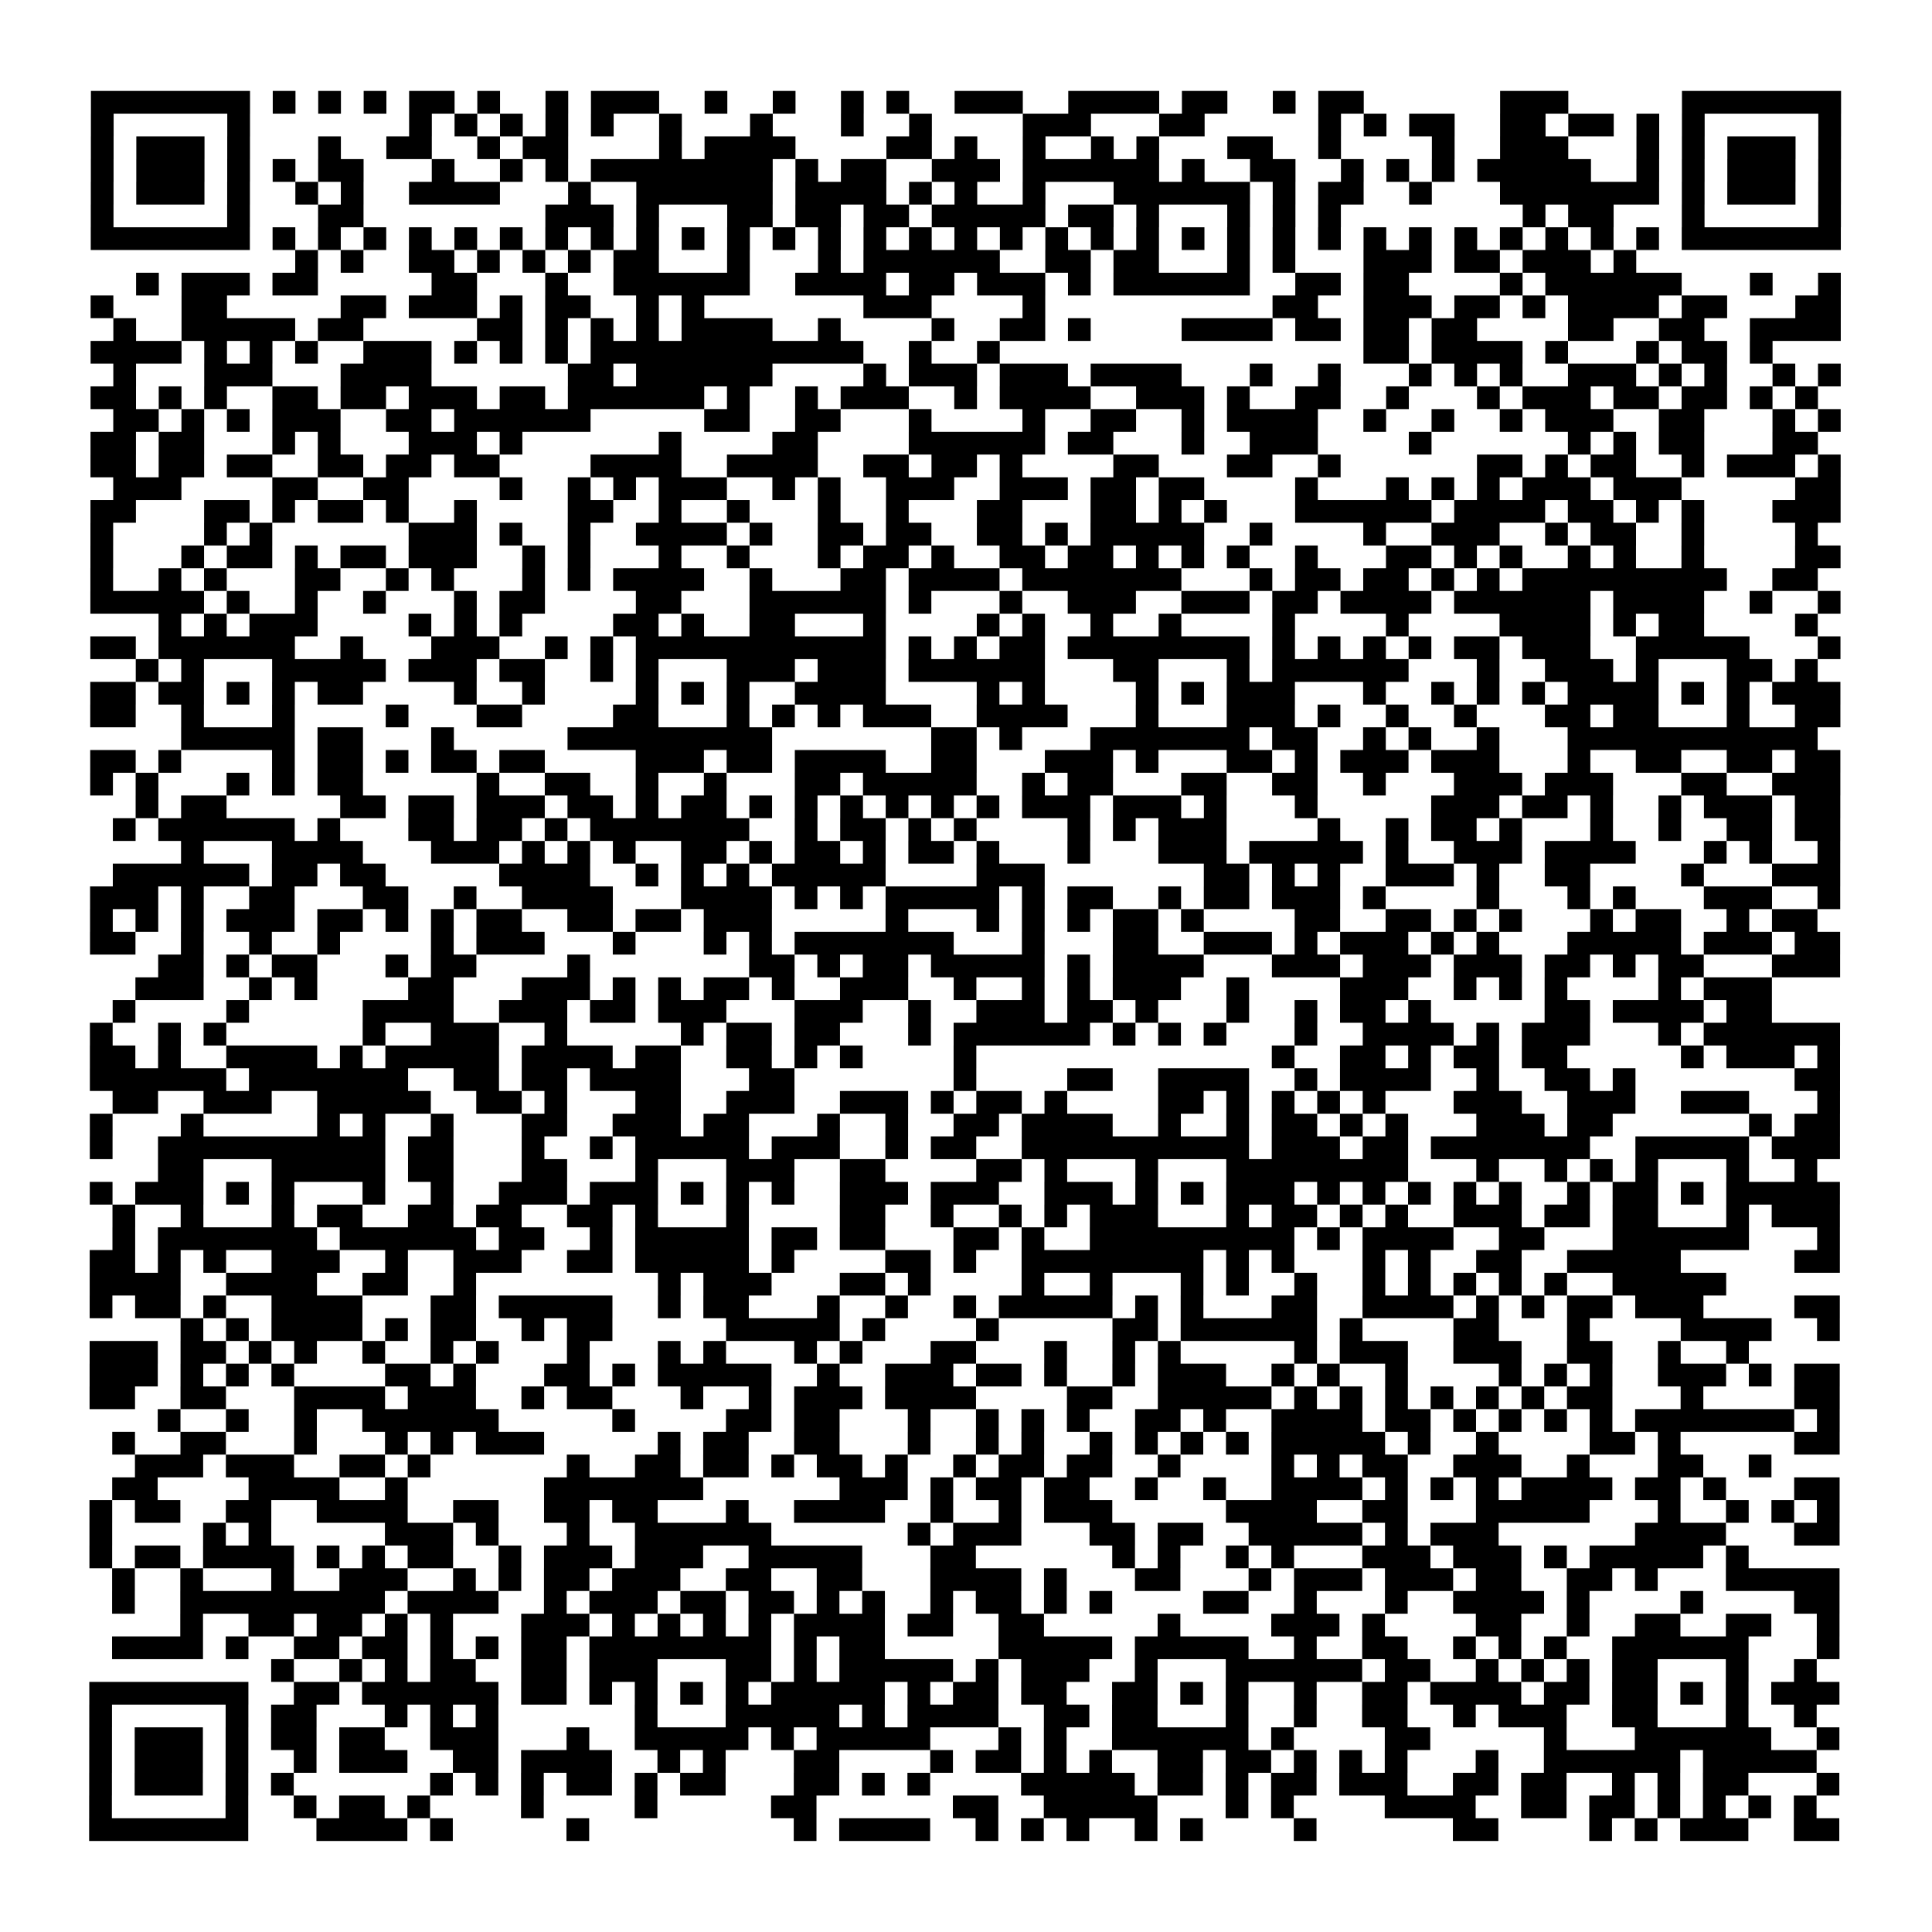 <?xml version="1.0" encoding="UTF-8"?>
<svg xmlns="http://www.w3.org/2000/svg" height="170" width="170" class="pyqrcode"><path transform="scale(2)" stroke="#000" class="pyqrline" d="M4 4.5h7m1 0h1m1 0h1m1 0h1m1 0h2m1 0h1m2 0h1m1 0h3m2 0h1m2 0h1m2 0h1m1 0h1m2 0h3m2 0h4m1 0h2m2 0h1m1 0h2m6 0h3m5 0h7m-77 1h1m5 0h1m7 0h1m1 0h1m1 0h1m1 0h1m1 0h1m2 0h1m3 0h1m3 0h1m2 0h1m4 0h3m3 0h2m5 0h1m1 0h1m1 0h2m2 0h2m1 0h2m1 0h1m1 0h1m5 0h1m-77 1h1m1 0h3m1 0h1m3 0h1m2 0h2m2 0h1m1 0h2m4 0h1m1 0h4m4 0h2m1 0h1m2 0h1m2 0h1m1 0h1m3 0h2m2 0h1m4 0h1m2 0h3m3 0h1m1 0h1m1 0h3m1 0h1m-77 1h1m1 0h3m1 0h1m1 0h1m1 0h2m3 0h1m2 0h1m1 0h1m1 0h8m1 0h1m1 0h2m2 0h3m1 0h6m1 0h1m2 0h2m2 0h1m1 0h1m1 0h1m1 0h5m2 0h1m1 0h1m1 0h3m1 0h1m-77 1h1m1 0h3m1 0h1m2 0h1m1 0h1m2 0h4m3 0h1m2 0h6m1 0h4m1 0h1m1 0h1m2 0h1m3 0h6m1 0h1m1 0h2m2 0h1m3 0h7m1 0h1m1 0h3m1 0h1m-77 1h1m5 0h1m3 0h2m8 0h3m1 0h1m3 0h2m1 0h2m1 0h2m1 0h5m1 0h2m1 0h1m3 0h1m1 0h1m1 0h1m8 0h1m1 0h2m3 0h1m5 0h1m-77 1h7m1 0h1m1 0h1m1 0h1m1 0h1m1 0h1m1 0h1m1 0h1m1 0h1m1 0h1m1 0h1m1 0h1m1 0h1m1 0h1m1 0h1m1 0h1m1 0h1m1 0h1m1 0h1m1 0h1m1 0h1m1 0h1m1 0h1m1 0h1m1 0h1m1 0h1m1 0h1m1 0h1m1 0h1m1 0h1m1 0h1m1 0h1m1 0h7m-68 1h1m1 0h1m2 0h2m1 0h1m1 0h1m1 0h1m1 0h2m3 0h1m3 0h1m1 0h6m2 0h2m1 0h2m3 0h1m1 0h1m3 0h3m1 0h2m1 0h3m1 0h1m-66 1h1m1 0h3m1 0h2m5 0h2m3 0h1m2 0h6m2 0h4m1 0h2m1 0h3m1 0h1m1 0h6m2 0h2m1 0h2m4 0h1m1 0h6m3 0h1m2 0h1m-77 1h1m3 0h2m5 0h2m1 0h3m1 0h1m1 0h2m2 0h1m1 0h1m7 0h3m4 0h1m10 0h2m2 0h3m1 0h2m1 0h1m1 0h4m1 0h2m3 0h2m-76 1h1m2 0h5m1 0h2m5 0h2m1 0h1m1 0h1m1 0h1m1 0h4m2 0h1m4 0h1m2 0h2m1 0h1m4 0h4m1 0h2m1 0h2m1 0h2m4 0h2m2 0h2m2 0h4m-77 1h4m1 0h1m1 0h1m1 0h1m2 0h3m1 0h1m1 0h1m1 0h1m1 0h12m2 0h1m2 0h1m16 0h2m1 0h4m1 0h1m3 0h1m1 0h2m1 0h1m-73 1h1m3 0h3m3 0h4m6 0h2m1 0h6m4 0h1m1 0h3m1 0h3m1 0h4m3 0h1m2 0h1m3 0h1m1 0h1m1 0h1m2 0h3m1 0h1m1 0h1m2 0h1m1 0h1m-77 1h2m1 0h1m1 0h1m2 0h2m1 0h2m1 0h3m1 0h2m1 0h6m1 0h1m2 0h1m1 0h3m2 0h1m1 0h4m2 0h3m1 0h1m2 0h2m2 0h1m3 0h1m1 0h3m1 0h2m1 0h2m1 0h1m1 0h1m-75 1h2m1 0h1m1 0h1m1 0h3m2 0h2m1 0h6m5 0h2m2 0h2m3 0h1m4 0h1m2 0h2m2 0h1m1 0h4m2 0h1m2 0h1m2 0h1m1 0h3m2 0h2m3 0h1m1 0h1m-77 1h2m1 0h2m3 0h1m1 0h1m3 0h3m1 0h1m6 0h1m4 0h2m4 0h6m1 0h2m3 0h1m2 0h3m4 0h1m6 0h1m1 0h1m1 0h2m3 0h2m-76 1h2m1 0h2m1 0h2m2 0h2m1 0h2m1 0h2m4 0h4m2 0h4m2 0h2m1 0h2m1 0h1m4 0h2m3 0h2m2 0h1m6 0h2m1 0h1m1 0h2m2 0h1m1 0h3m1 0h1m-76 1h3m4 0h2m2 0h2m4 0h1m2 0h1m1 0h1m1 0h3m2 0h1m1 0h1m2 0h3m2 0h3m1 0h2m1 0h2m4 0h1m3 0h1m1 0h1m1 0h1m1 0h3m1 0h3m5 0h2m-77 1h2m3 0h2m1 0h1m1 0h2m1 0h1m2 0h1m4 0h2m2 0h1m2 0h1m3 0h1m2 0h1m3 0h2m3 0h2m1 0h1m1 0h1m3 0h6m1 0h4m1 0h2m1 0h1m1 0h1m3 0h3m-77 1h1m4 0h1m1 0h1m6 0h3m1 0h1m2 0h1m2 0h4m1 0h1m2 0h2m1 0h2m2 0h2m1 0h1m1 0h5m2 0h1m4 0h1m2 0h3m2 0h1m1 0h2m2 0h1m4 0h1m-76 1h1m3 0h1m1 0h2m1 0h1m1 0h2m1 0h3m2 0h1m1 0h1m3 0h1m2 0h1m3 0h1m1 0h2m1 0h1m2 0h2m1 0h2m1 0h1m1 0h1m1 0h1m2 0h1m3 0h2m1 0h1m1 0h1m2 0h1m1 0h1m2 0h1m4 0h2m-77 1h1m2 0h1m1 0h1m3 0h2m2 0h1m1 0h1m3 0h1m1 0h1m1 0h4m2 0h1m3 0h2m1 0h4m1 0h7m3 0h1m1 0h2m1 0h2m1 0h1m1 0h1m1 0h9m2 0h2m-76 1h5m1 0h1m2 0h1m2 0h1m3 0h1m1 0h2m4 0h2m3 0h6m1 0h1m3 0h1m2 0h3m2 0h3m1 0h2m1 0h4m1 0h6m1 0h4m2 0h1m2 0h1m-74 1h1m1 0h1m1 0h3m4 0h1m1 0h1m1 0h1m4 0h2m1 0h1m2 0h2m3 0h1m4 0h1m1 0h1m2 0h1m2 0h1m4 0h1m4 0h1m4 0h4m1 0h1m1 0h2m4 0h1m-76 1h2m1 0h6m2 0h1m3 0h3m2 0h1m1 0h1m1 0h11m1 0h1m1 0h1m1 0h2m1 0h8m1 0h1m1 0h1m1 0h1m1 0h1m1 0h2m1 0h3m2 0h5m3 0h1m-75 1h1m1 0h1m3 0h5m1 0h3m1 0h2m2 0h1m1 0h1m3 0h3m1 0h3m1 0h6m3 0h2m3 0h1m1 0h6m3 0h1m2 0h3m1 0h1m3 0h2m1 0h1m-76 1h2m1 0h2m1 0h1m1 0h1m1 0h2m4 0h1m2 0h1m4 0h1m1 0h1m1 0h1m2 0h4m4 0h1m1 0h1m4 0h1m1 0h1m1 0h3m3 0h1m2 0h1m1 0h1m1 0h1m1 0h4m1 0h1m1 0h1m1 0h3m-77 1h2m2 0h1m3 0h1m4 0h1m3 0h2m4 0h2m3 0h1m1 0h1m1 0h1m1 0h3m2 0h4m3 0h1m3 0h3m1 0h1m2 0h1m2 0h1m3 0h2m1 0h2m3 0h1m2 0h2m-73 1h5m1 0h2m3 0h1m5 0h9m7 0h2m1 0h1m3 0h7m1 0h2m2 0h1m1 0h1m2 0h1m3 0h11m-76 1h2m1 0h1m4 0h1m1 0h2m1 0h1m1 0h2m1 0h2m4 0h3m1 0h2m1 0h4m2 0h2m3 0h3m1 0h1m3 0h2m1 0h1m1 0h3m1 0h3m3 0h1m2 0h2m2 0h2m1 0h2m-77 1h1m1 0h1m3 0h1m1 0h1m1 0h2m5 0h1m2 0h2m2 0h1m2 0h1m3 0h2m1 0h5m2 0h1m1 0h2m3 0h2m2 0h2m2 0h1m3 0h3m1 0h3m3 0h2m2 0h3m-75 1h1m1 0h2m5 0h2m1 0h2m1 0h3m1 0h2m1 0h1m1 0h2m1 0h1m1 0h1m1 0h1m1 0h1m1 0h1m1 0h1m1 0h3m1 0h3m1 0h1m3 0h1m5 0h3m1 0h2m1 0h1m2 0h1m1 0h3m1 0h2m-76 1h1m1 0h6m1 0h1m3 0h2m1 0h2m1 0h1m1 0h7m2 0h1m1 0h2m1 0h1m1 0h1m4 0h1m1 0h1m1 0h3m4 0h1m2 0h1m1 0h2m1 0h1m3 0h1m2 0h1m2 0h2m1 0h2m-73 1h1m3 0h4m3 0h3m1 0h1m1 0h1m1 0h1m2 0h2m1 0h1m1 0h2m1 0h1m1 0h2m1 0h1m3 0h1m3 0h3m1 0h5m1 0h1m2 0h3m1 0h4m3 0h1m1 0h1m2 0h1m-76 1h6m1 0h2m1 0h2m5 0h4m2 0h1m1 0h1m1 0h1m1 0h5m4 0h3m7 0h2m1 0h1m1 0h1m2 0h3m1 0h1m2 0h2m4 0h1m3 0h3m-77 1h3m1 0h1m2 0h2m3 0h2m2 0h1m2 0h4m3 0h4m1 0h1m1 0h1m1 0h5m1 0h1m1 0h2m2 0h1m1 0h2m1 0h3m1 0h1m4 0h1m3 0h1m1 0h1m3 0h3m2 0h1m-77 1h1m1 0h1m1 0h1m1 0h3m1 0h2m1 0h1m1 0h1m1 0h2m2 0h2m1 0h2m1 0h3m5 0h1m3 0h1m1 0h1m1 0h1m1 0h2m1 0h1m4 0h2m2 0h2m1 0h1m1 0h1m3 0h1m1 0h2m2 0h1m1 0h2m-76 1h2m2 0h1m2 0h1m2 0h1m4 0h1m1 0h3m3 0h1m3 0h1m1 0h1m1 0h7m3 0h1m3 0h2m2 0h3m1 0h1m1 0h3m1 0h1m1 0h1m3 0h5m1 0h3m1 0h2m-74 1h2m1 0h1m1 0h2m3 0h1m1 0h2m4 0h1m7 0h2m1 0h1m1 0h2m1 0h5m1 0h1m1 0h4m3 0h3m1 0h3m1 0h3m1 0h2m1 0h1m1 0h2m3 0h3m-75 1h3m2 0h1m1 0h1m4 0h2m3 0h3m1 0h1m1 0h1m1 0h2m1 0h1m2 0h3m2 0h1m2 0h1m1 0h1m1 0h3m2 0h1m4 0h3m2 0h1m1 0h1m1 0h1m4 0h1m1 0h3m-73 1h1m4 0h1m5 0h4m2 0h3m1 0h2m1 0h3m3 0h3m2 0h1m2 0h3m1 0h2m1 0h1m3 0h1m2 0h1m1 0h2m1 0h1m5 0h2m1 0h4m1 0h2m-74 1h1m2 0h1m1 0h1m6 0h1m2 0h3m2 0h1m5 0h1m1 0h2m1 0h2m3 0h1m1 0h6m1 0h1m1 0h1m1 0h1m3 0h1m2 0h4m1 0h1m1 0h3m3 0h1m1 0h6m-77 1h2m1 0h1m2 0h4m1 0h1m1 0h5m1 0h4m1 0h2m2 0h2m1 0h1m1 0h1m4 0h1m13 0h1m2 0h2m1 0h1m1 0h2m1 0h2m5 0h1m1 0h3m1 0h1m-77 1h6m1 0h7m2 0h2m1 0h2m1 0h4m3 0h2m7 0h1m4 0h2m2 0h4m2 0h1m1 0h4m2 0h1m2 0h2m1 0h1m7 0h2m-76 1h2m2 0h3m2 0h5m2 0h2m1 0h1m3 0h2m2 0h3m2 0h3m1 0h1m1 0h2m1 0h1m4 0h2m1 0h1m1 0h1m1 0h1m1 0h1m3 0h3m2 0h3m2 0h3m3 0h1m-77 1h1m3 0h1m5 0h1m1 0h1m2 0h1m3 0h2m2 0h3m1 0h2m3 0h1m2 0h1m2 0h2m1 0h4m2 0h1m2 0h1m1 0h2m1 0h1m1 0h1m3 0h3m1 0h2m6 0h1m1 0h2m-77 1h1m2 0h10m1 0h2m3 0h1m2 0h1m1 0h5m1 0h3m2 0h1m1 0h2m2 0h10m1 0h3m1 0h2m1 0h7m2 0h5m1 0h3m-74 1h2m3 0h5m1 0h2m3 0h2m3 0h1m3 0h3m2 0h2m4 0h2m1 0h1m3 0h1m3 0h8m3 0h1m2 0h1m1 0h1m1 0h1m3 0h1m2 0h1m-76 1h1m1 0h3m1 0h1m1 0h1m3 0h1m2 0h1m2 0h3m1 0h3m1 0h1m1 0h1m1 0h1m2 0h3m1 0h3m2 0h3m1 0h1m1 0h1m1 0h3m1 0h1m1 0h1m1 0h1m1 0h1m1 0h1m2 0h1m1 0h2m1 0h1m1 0h5m-76 1h1m2 0h1m3 0h1m1 0h2m2 0h2m1 0h2m2 0h2m1 0h1m3 0h1m4 0h2m2 0h1m2 0h1m1 0h1m1 0h3m3 0h1m1 0h2m1 0h1m1 0h1m2 0h3m1 0h2m1 0h2m3 0h1m1 0h3m-76 1h1m1 0h7m1 0h6m1 0h2m2 0h1m1 0h5m1 0h2m1 0h2m3 0h2m1 0h1m2 0h9m1 0h1m1 0h4m2 0h2m3 0h6m3 0h1m-77 1h2m1 0h1m1 0h1m2 0h3m2 0h1m2 0h3m2 0h2m1 0h5m1 0h1m4 0h2m1 0h1m2 0h8m1 0h1m1 0h1m3 0h1m1 0h1m2 0h2m2 0h5m5 0h2m-77 1h4m2 0h4m2 0h2m2 0h1m8 0h1m1 0h3m3 0h2m1 0h1m4 0h1m2 0h1m3 0h1m1 0h1m2 0h1m2 0h1m1 0h1m1 0h1m1 0h1m1 0h1m2 0h5m-72 1h1m1 0h2m1 0h1m2 0h4m3 0h2m1 0h5m2 0h1m1 0h2m3 0h1m2 0h1m2 0h1m1 0h5m1 0h1m1 0h1m3 0h2m2 0h4m1 0h1m1 0h1m1 0h2m1 0h3m4 0h2m-73 1h1m1 0h1m1 0h4m1 0h1m1 0h2m2 0h1m1 0h2m5 0h5m1 0h1m4 0h1m5 0h2m1 0h6m1 0h1m4 0h2m3 0h1m4 0h4m2 0h1m-77 1h3m1 0h2m1 0h1m1 0h1m2 0h1m2 0h1m1 0h1m3 0h1m3 0h1m1 0h1m3 0h1m1 0h1m3 0h2m3 0h1m2 0h1m1 0h1m5 0h1m1 0h3m2 0h3m2 0h2m2 0h1m2 0h1m-73 1h3m1 0h1m1 0h1m1 0h1m4 0h2m1 0h1m3 0h2m1 0h1m1 0h5m2 0h1m2 0h3m1 0h2m1 0h1m2 0h1m1 0h3m2 0h1m1 0h1m2 0h1m4 0h1m1 0h1m1 0h1m2 0h3m1 0h1m1 0h2m-77 1h2m2 0h2m3 0h4m1 0h3m2 0h1m1 0h2m3 0h1m2 0h1m1 0h3m1 0h4m4 0h2m2 0h5m1 0h1m1 0h1m1 0h1m1 0h1m1 0h1m1 0h1m1 0h2m3 0h1m4 0h2m-74 1h1m2 0h1m2 0h1m2 0h6m5 0h1m4 0h2m1 0h2m3 0h1m2 0h1m1 0h1m1 0h1m2 0h2m1 0h1m2 0h4m1 0h2m1 0h1m1 0h1m1 0h1m1 0h1m1 0h7m1 0h1m-76 1h1m2 0h2m3 0h1m3 0h1m1 0h1m1 0h3m5 0h1m1 0h2m2 0h2m3 0h1m2 0h1m1 0h1m2 0h1m1 0h1m1 0h1m1 0h1m1 0h5m1 0h1m2 0h1m4 0h2m1 0h1m5 0h2m-75 1h3m1 0h3m2 0h2m1 0h1m6 0h1m2 0h2m1 0h2m1 0h1m1 0h2m1 0h1m2 0h1m1 0h2m1 0h2m2 0h1m4 0h1m1 0h1m1 0h2m2 0h3m2 0h1m3 0h2m2 0h1m-73 1h2m4 0h4m2 0h1m6 0h7m6 0h3m1 0h1m1 0h2m1 0h2m2 0h1m2 0h1m2 0h4m1 0h1m1 0h1m1 0h1m1 0h4m1 0h2m1 0h1m3 0h2m-77 1h1m1 0h2m2 0h2m2 0h4m2 0h2m2 0h2m1 0h2m3 0h1m2 0h4m2 0h1m2 0h1m1 0h3m5 0h4m2 0h2m3 0h5m3 0h1m2 0h1m1 0h1m1 0h1m-77 1h1m4 0h1m1 0h1m5 0h3m1 0h1m3 0h1m2 0h6m6 0h1m1 0h3m3 0h2m1 0h2m2 0h5m1 0h1m1 0h3m6 0h4m3 0h2m-77 1h1m1 0h2m1 0h4m1 0h1m1 0h1m1 0h2m2 0h1m1 0h3m1 0h3m2 0h5m3 0h2m6 0h1m1 0h1m2 0h1m1 0h1m3 0h3m1 0h3m1 0h1m1 0h5m1 0h1m-72 1h1m2 0h1m3 0h1m2 0h3m2 0h1m1 0h1m1 0h2m1 0h3m2 0h2m2 0h2m3 0h4m1 0h1m3 0h2m3 0h1m1 0h3m1 0h3m1 0h2m2 0h2m1 0h1m3 0h5m-76 1h1m2 0h9m1 0h4m2 0h1m1 0h3m1 0h2m1 0h2m1 0h1m1 0h1m2 0h1m1 0h2m1 0h1m1 0h1m4 0h2m2 0h1m3 0h1m2 0h4m1 0h1m4 0h1m4 0h2m-73 1h1m2 0h2m1 0h2m1 0h1m1 0h1m3 0h3m1 0h1m1 0h1m1 0h1m1 0h1m1 0h4m1 0h2m2 0h2m5 0h1m4 0h3m1 0h1m4 0h2m2 0h1m2 0h2m2 0h2m2 0h1m-76 1h4m1 0h1m2 0h2m1 0h2m1 0h1m1 0h1m1 0h2m1 0h8m1 0h1m1 0h2m5 0h5m1 0h5m2 0h1m2 0h2m2 0h1m1 0h1m1 0h1m2 0h6m3 0h1m-69 1h1m2 0h1m1 0h1m1 0h2m2 0h2m1 0h3m3 0h2m1 0h1m1 0h5m1 0h1m1 0h3m2 0h1m3 0h6m1 0h2m2 0h1m1 0h1m1 0h1m1 0h2m3 0h1m2 0h1m-76 1h7m2 0h2m1 0h6m1 0h2m1 0h1m1 0h1m1 0h1m1 0h1m1 0h5m1 0h1m1 0h2m1 0h2m2 0h2m1 0h1m1 0h1m2 0h1m2 0h2m1 0h4m1 0h2m1 0h2m1 0h1m1 0h1m1 0h3m-77 1h1m5 0h1m1 0h2m3 0h1m1 0h1m1 0h1m6 0h1m3 0h5m1 0h1m1 0h4m2 0h2m1 0h2m3 0h1m2 0h1m2 0h2m2 0h1m1 0h3m2 0h2m3 0h1m2 0h1m-76 1h1m1 0h3m1 0h1m1 0h2m1 0h2m2 0h3m3 0h1m2 0h5m1 0h1m1 0h5m3 0h1m1 0h1m2 0h6m1 0h1m4 0h2m5 0h1m3 0h6m2 0h1m-77 1h1m1 0h3m1 0h1m2 0h1m1 0h3m2 0h2m1 0h4m2 0h1m1 0h1m3 0h2m4 0h1m1 0h2m1 0h1m1 0h1m2 0h2m1 0h2m1 0h1m1 0h1m1 0h1m3 0h1m2 0h6m1 0h5m-76 1h1m1 0h3m1 0h1m1 0h1m6 0h1m1 0h1m1 0h1m1 0h2m1 0h1m1 0h2m3 0h2m1 0h1m1 0h1m4 0h5m1 0h2m1 0h1m1 0h2m1 0h3m2 0h2m1 0h2m2 0h1m1 0h1m1 0h2m3 0h1m-77 1h1m5 0h1m2 0h1m1 0h2m1 0h1m4 0h1m4 0h1m5 0h2m6 0h2m2 0h5m3 0h1m1 0h1m4 0h4m2 0h2m1 0h2m1 0h1m1 0h1m1 0h1m1 0h1m-76 1h7m3 0h4m1 0h1m5 0h1m9 0h1m1 0h4m2 0h1m1 0h1m1 0h1m2 0h1m1 0h1m4 0h1m6 0h2m4 0h1m1 0h1m1 0h3m2 0h2"/></svg>
